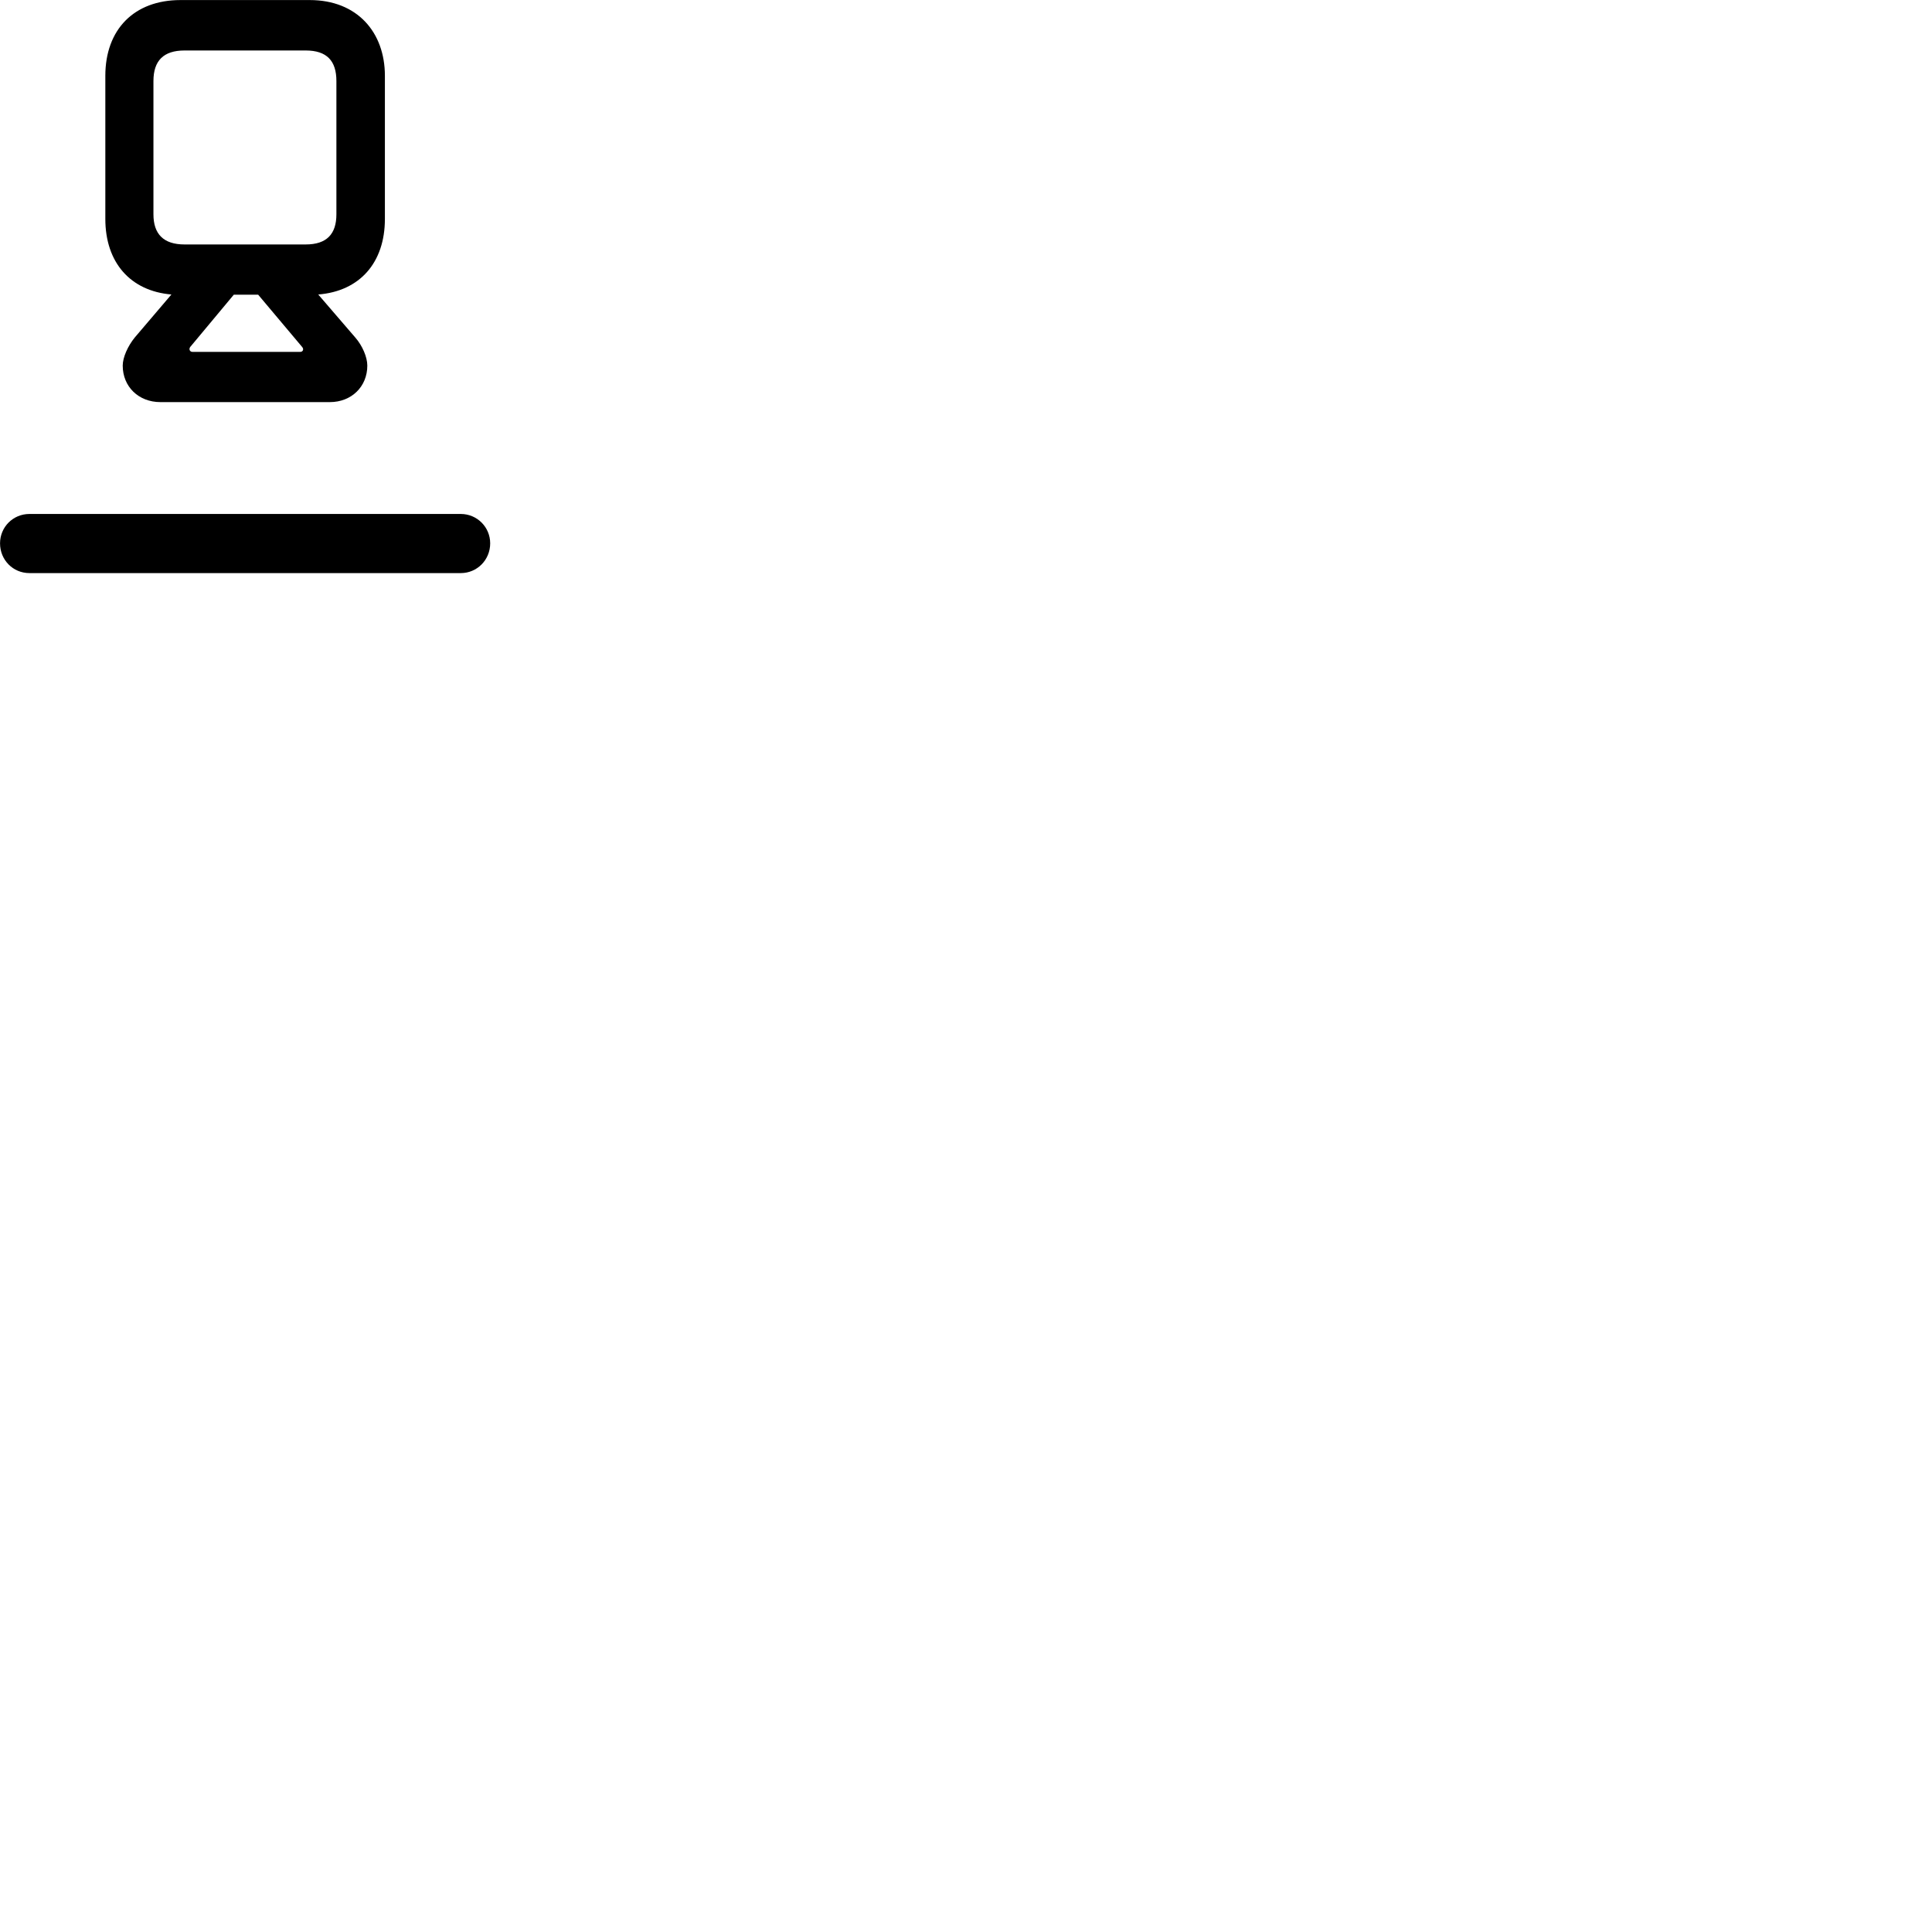
        <svg xmlns="http://www.w3.org/2000/svg" viewBox="0 0 100 100">
            <path d="M8.302 20.813H17.072C18.192 20.813 19.012 20.013 19.012 18.923C19.012 18.483 18.752 17.883 18.392 17.473L16.472 15.243C18.622 15.073 19.922 13.593 19.922 11.333V3.923C19.922 1.663 18.482 0.003 16.032 0.003H9.342C6.942 0.003 5.452 1.523 5.452 3.923V11.333C5.452 13.593 6.752 15.063 8.872 15.243L6.972 17.473C6.622 17.903 6.352 18.493 6.352 18.923C6.352 20.013 7.172 20.813 8.302 20.813ZM9.552 12.653C8.462 12.653 7.942 12.113 7.942 11.093V4.193C7.942 3.143 8.462 2.613 9.552 2.613H15.822C16.912 2.613 17.412 3.143 17.412 4.193V11.093C17.412 12.113 16.912 12.653 15.822 12.653ZM9.962 18.213C9.832 18.213 9.762 18.083 9.842 17.963L12.102 15.253H13.362L15.642 17.963C15.742 18.083 15.672 18.213 15.542 18.213ZM1.522 29.663H23.852C24.692 29.663 25.372 28.983 25.372 28.123C25.372 27.283 24.692 26.603 23.852 26.603H1.522C0.672 26.603 0.002 27.283 0.002 28.123C0.002 28.983 0.672 29.663 1.522 29.663Z" />
        </svg>
    